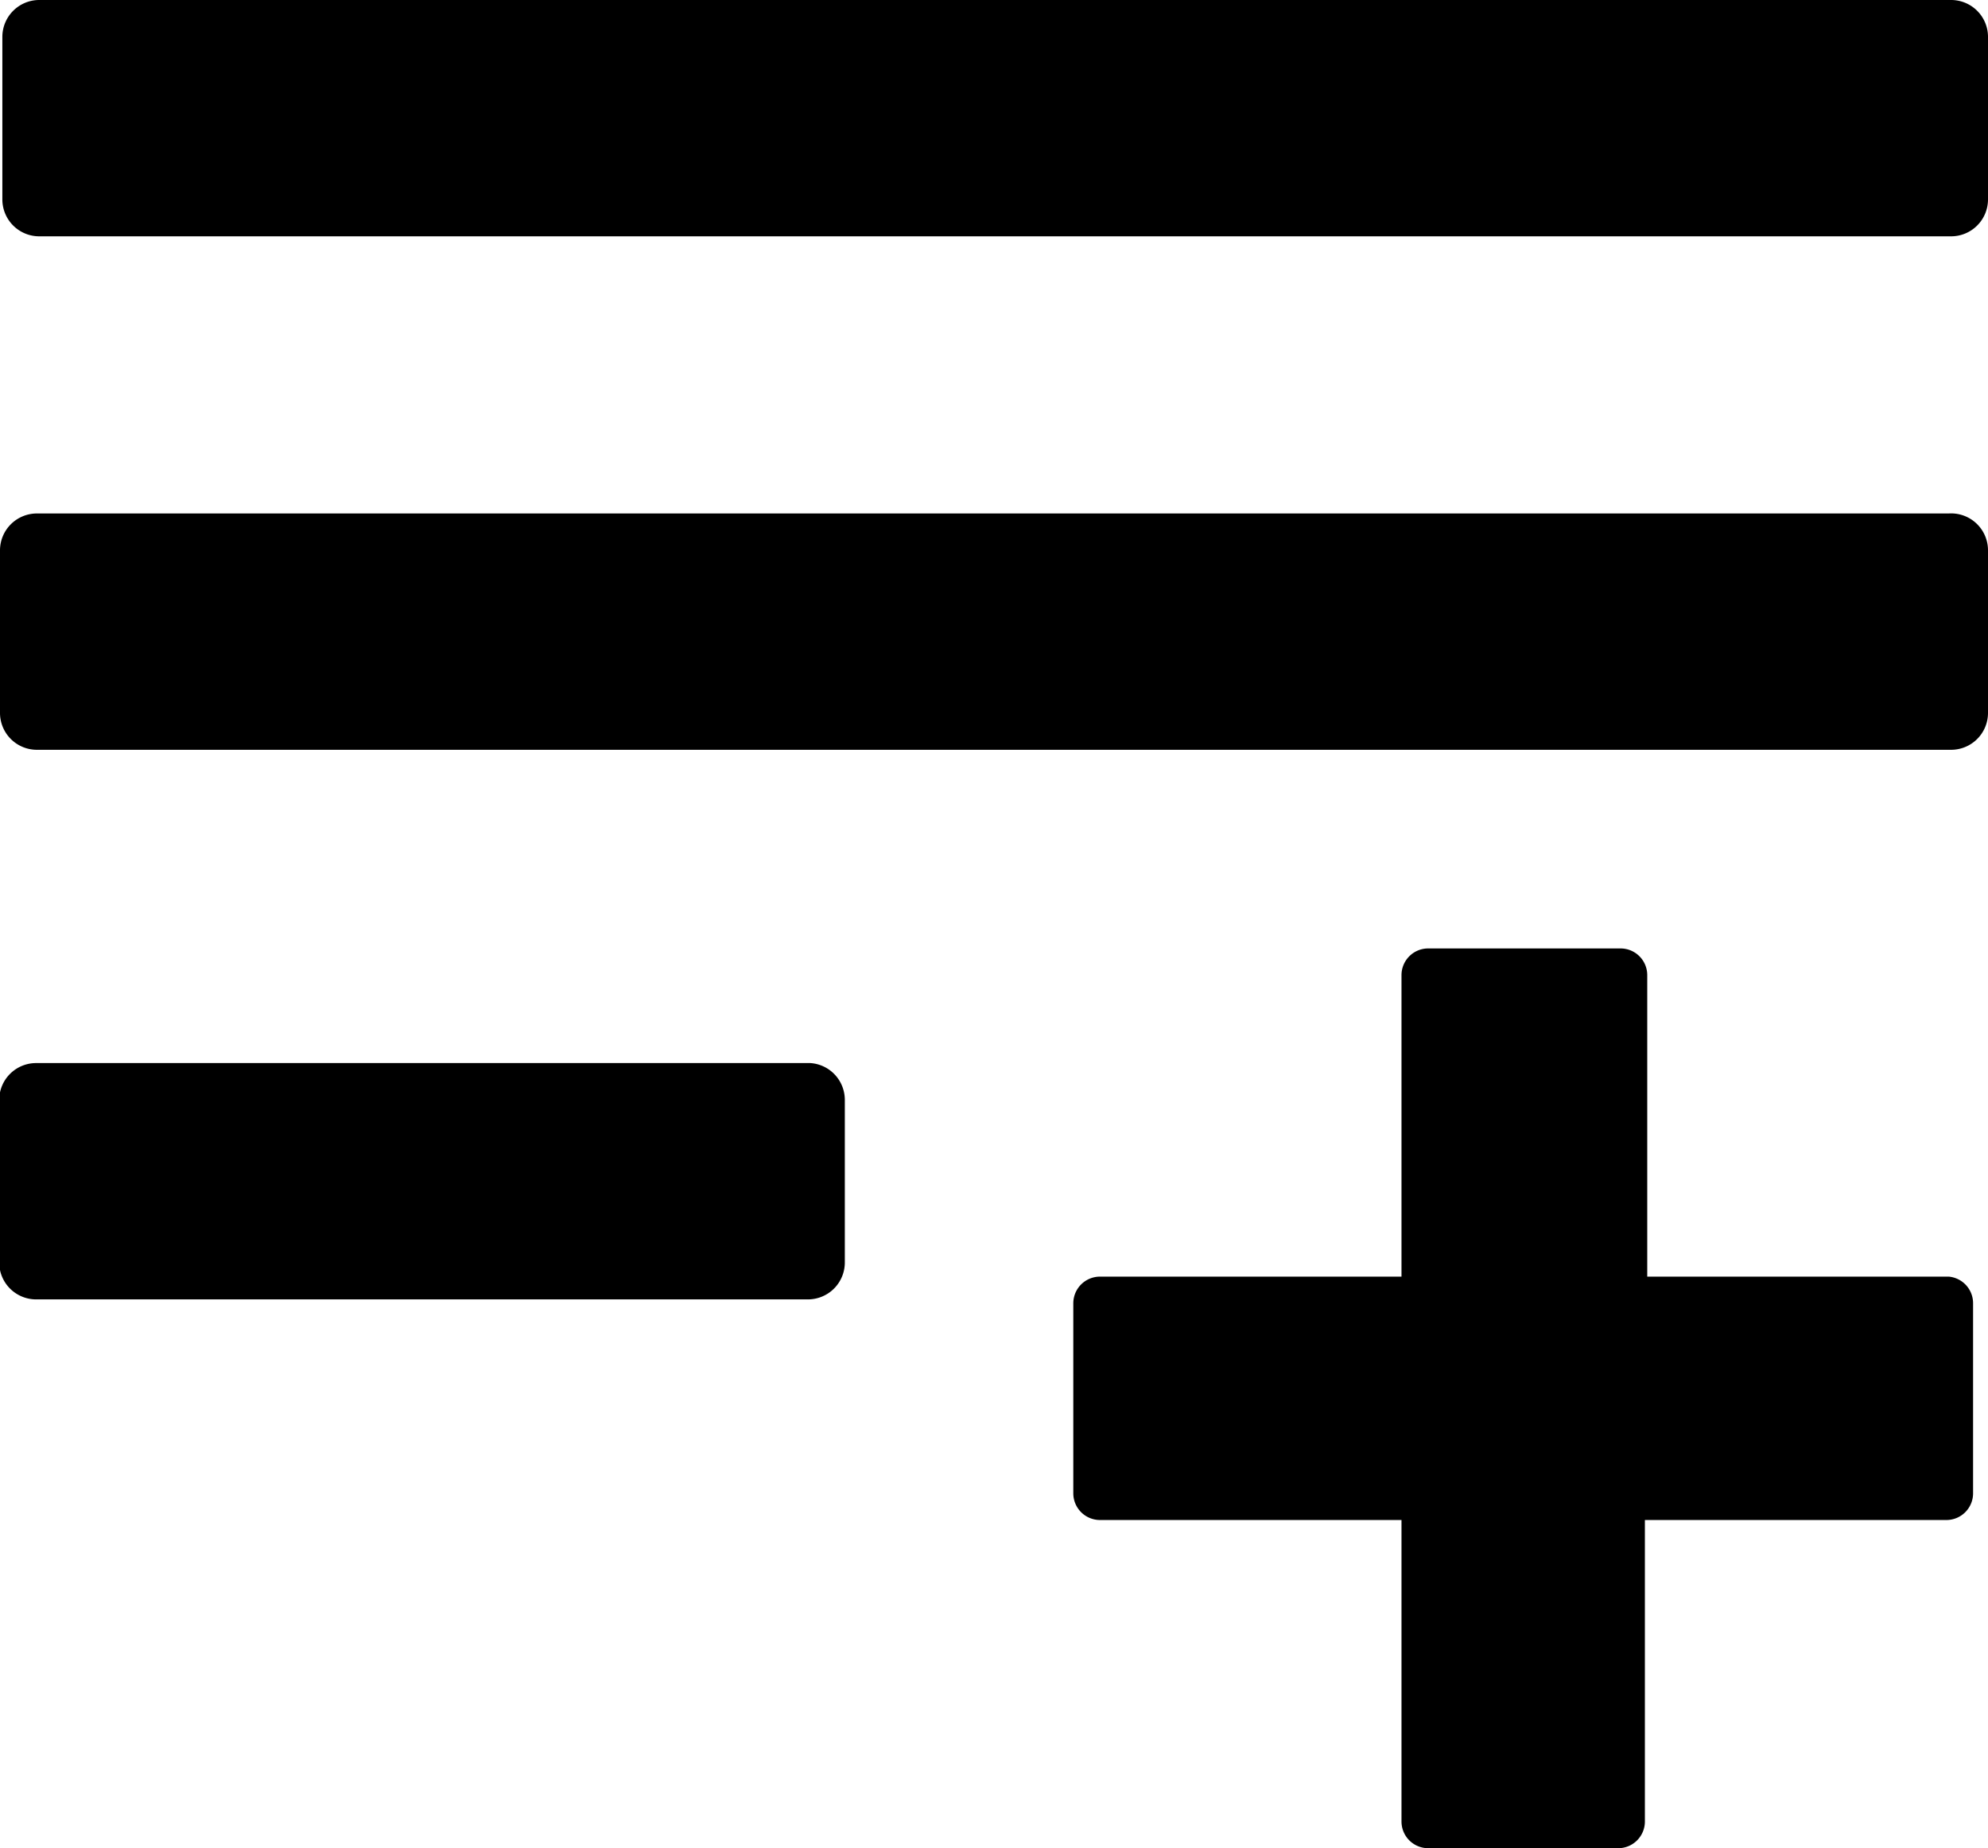 <svg id="Layer_1" data-name="Layer 1" xmlns="http://www.w3.org/2000/svg" viewBox="0 0 25.32 23.54"><defs></defs><title>Add Playlist</title><path class="cls-1" d="M274.81,257.95v2.42a.34.34,0,0,1-.34.34h-3.84v3.84a.34.34,0,0,1-.34.34h-2.42a.34.34,0,0,1-.34-.34h0v-3.84h-3.84a.34.34,0,0,1-.34-.34h0v-2.42a.34.34,0,0,1,.34-.34h3.84v-3.84a.34.34,0,0,1,.34-.34h2.45a.34.34,0,0,1,.34.34h0v3.84h3.84A.34.34,0,0,1,274.81,257.95Z" transform="translate(-249.68 -241.35)"/><path class="cls-1" d="M260.44,255.36v2.07a.47.47,0,0,1-.47.47h-9.83a.47.47,0,0,1-.47-.47v-2.07a.47.47,0,0,1,.47-.47H260A.47.47,0,0,1,260.44,255.36Z" transform="translate(-249.68 -241.35)"/><path class="cls-1" d="M275,248.36v2.07a.47.47,0,0,1-.47.47H250.15a.47.47,0,0,1-.47-.47h0v-2.07a.47.47,0,0,1,.47-.47H274.5A.47.47,0,0,1,275,248.36Z" transform="translate(-249.68 -241.35)"/><path class="cls-1" d="M275,241.82v2.07a.47.47,0,0,1-.47.47H250.18a.47.47,0,0,1-.47-.47h0v-2.07a.47.47,0,0,1,.47-.47h24.35A.47.47,0,0,1,275,241.82Z" transform="translate(-249.68 -241.35)"/></svg>